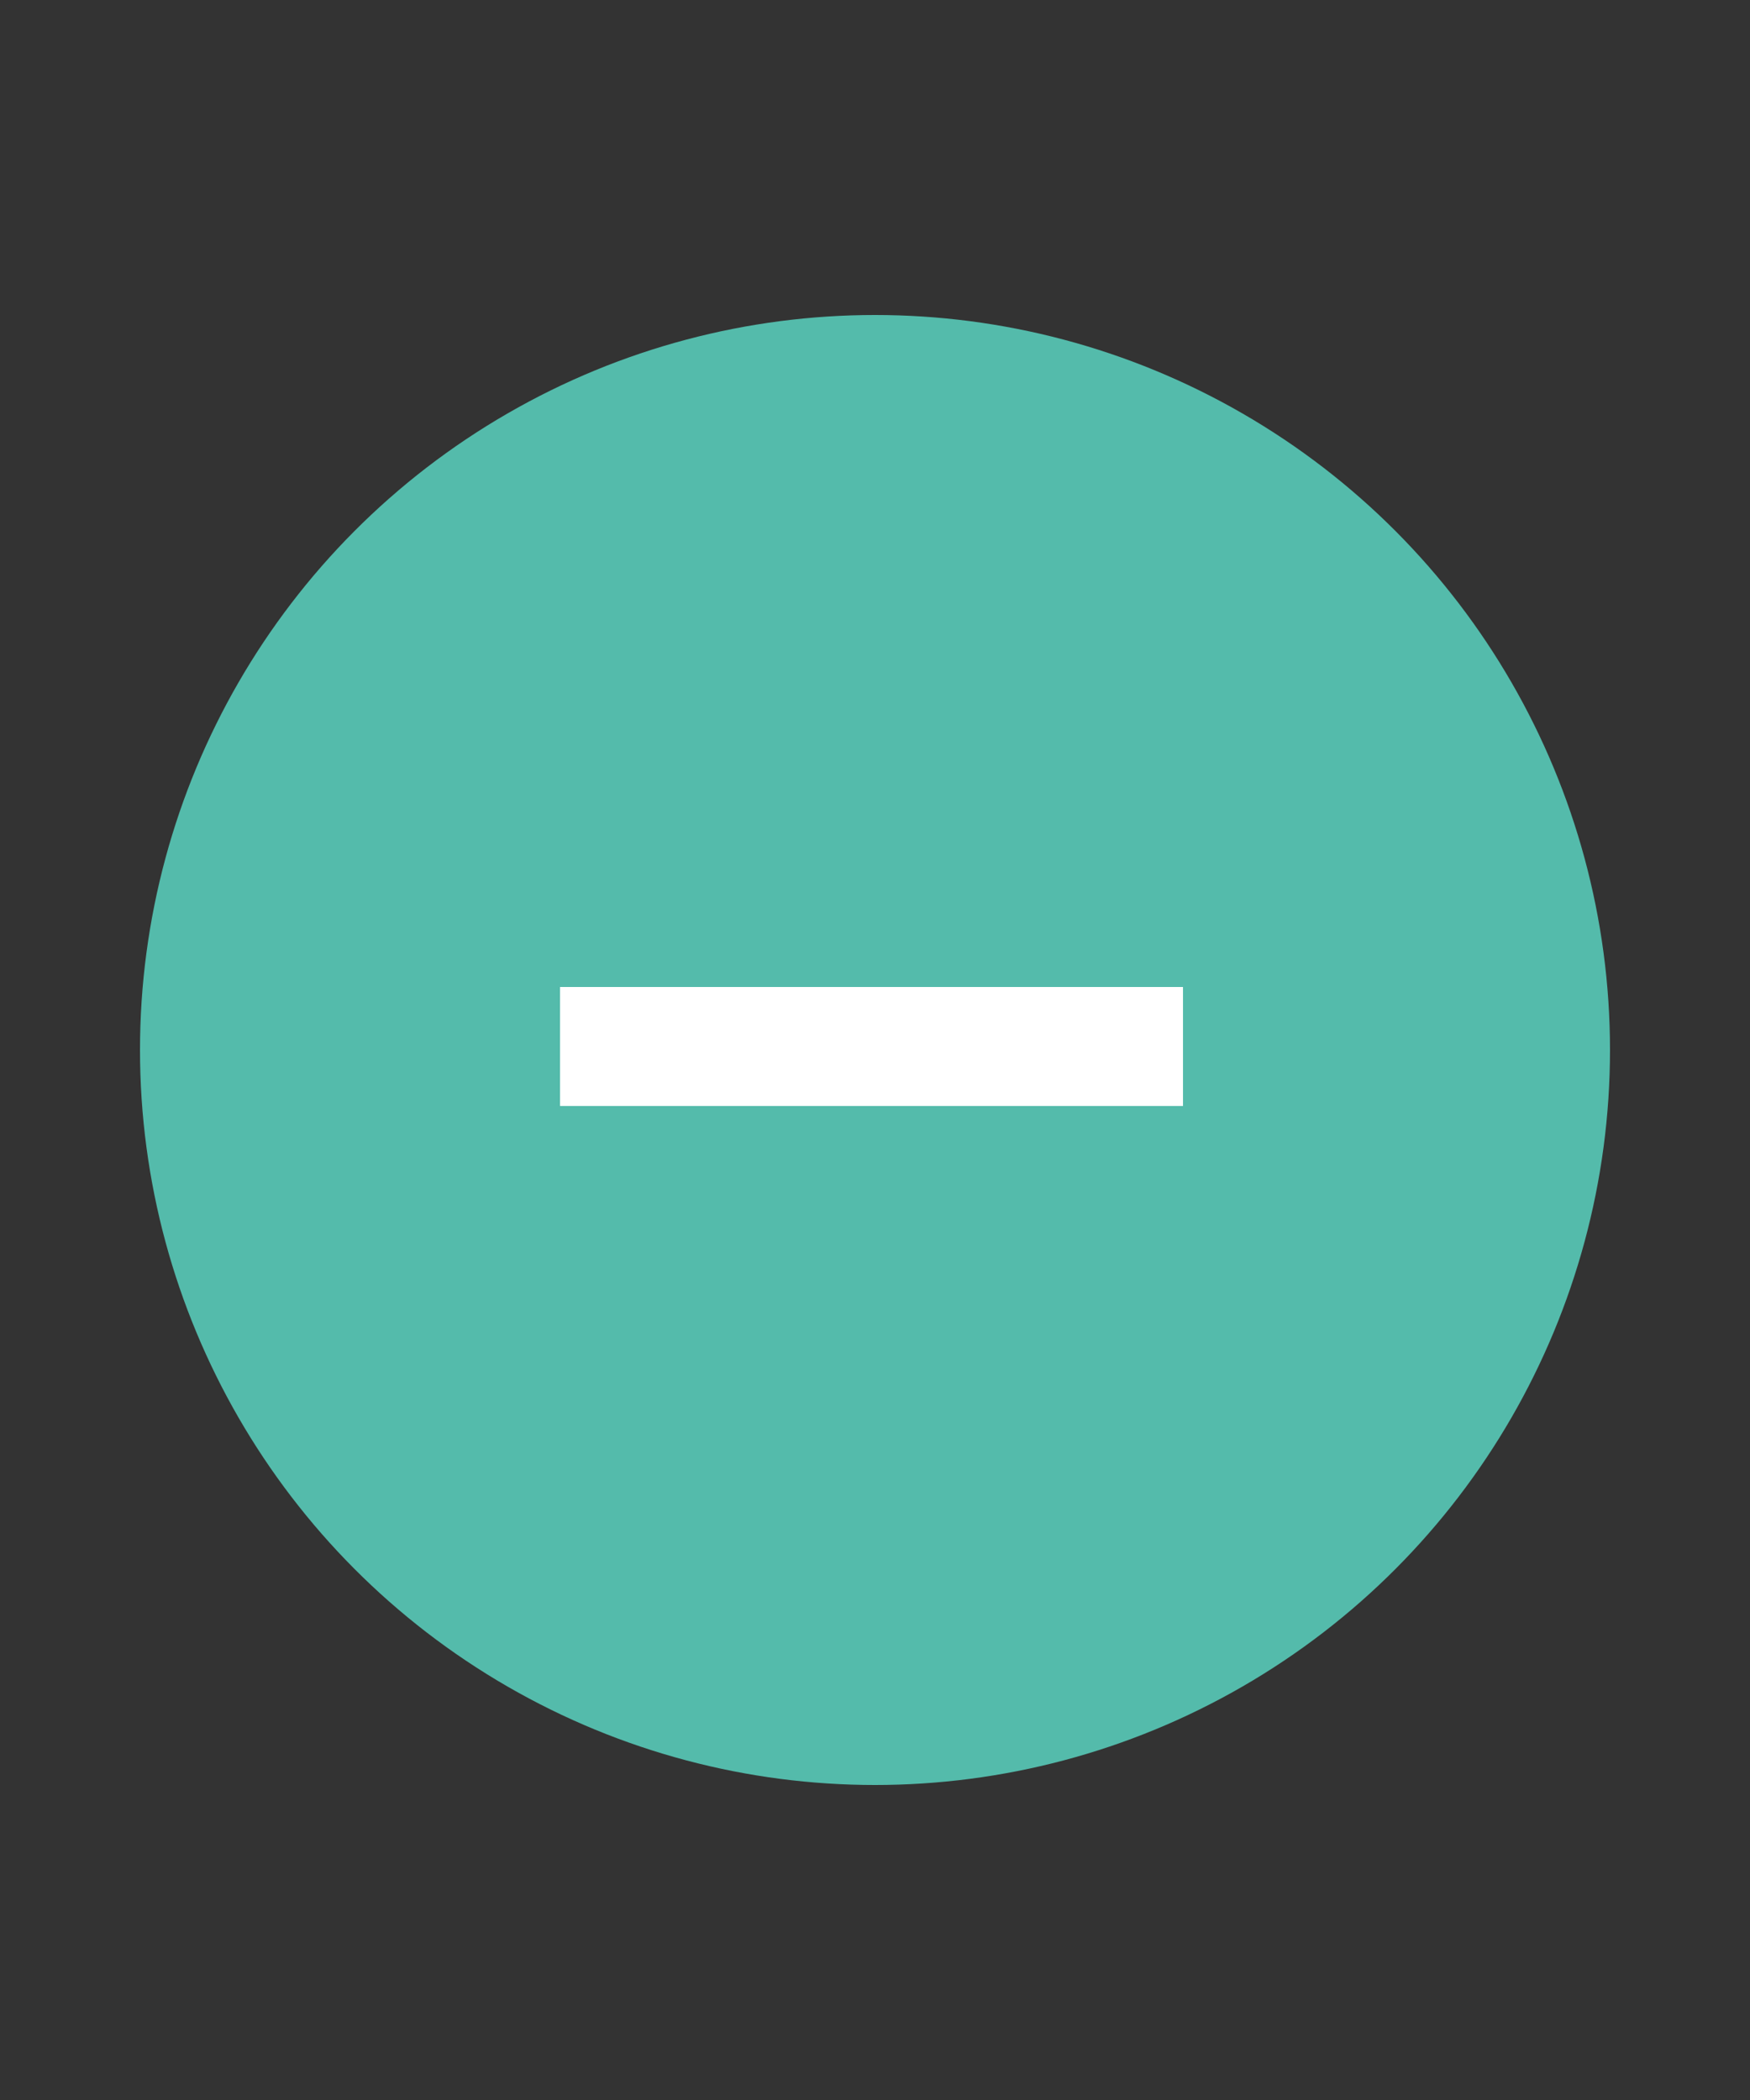 <?xml version="1.0" encoding="utf-8"?>
<!-- Generator: Adobe Illustrator 19.2.0, SVG Export Plug-In . SVG Version: 6.00 Build 0)  -->
<svg version="1.1" id="Camada_1" xmlns="http://www.w3.org/2000/svg" xmlns:xlink="http://www.w3.org/1999/xlink" x="0px" y="0px"
	 viewBox="0 0 25 30" style="enable-background:new 0 0 25 30;" xml:space="preserve" width="25" height="30">
<rect x="0" y="0" width="25" height="30" fill="#333333" stroke="none"/>
<style type="text/css">
	.st0{fill:#54BBAB;}
	.st1{fill:#FFFFFF;}
</style>
<circle class="st0" cx="12.5" cy="15" r="10.5"/>
<rect x="8" y="14.1" class="st1" width="8.9" height="1.7"/>
</svg>
